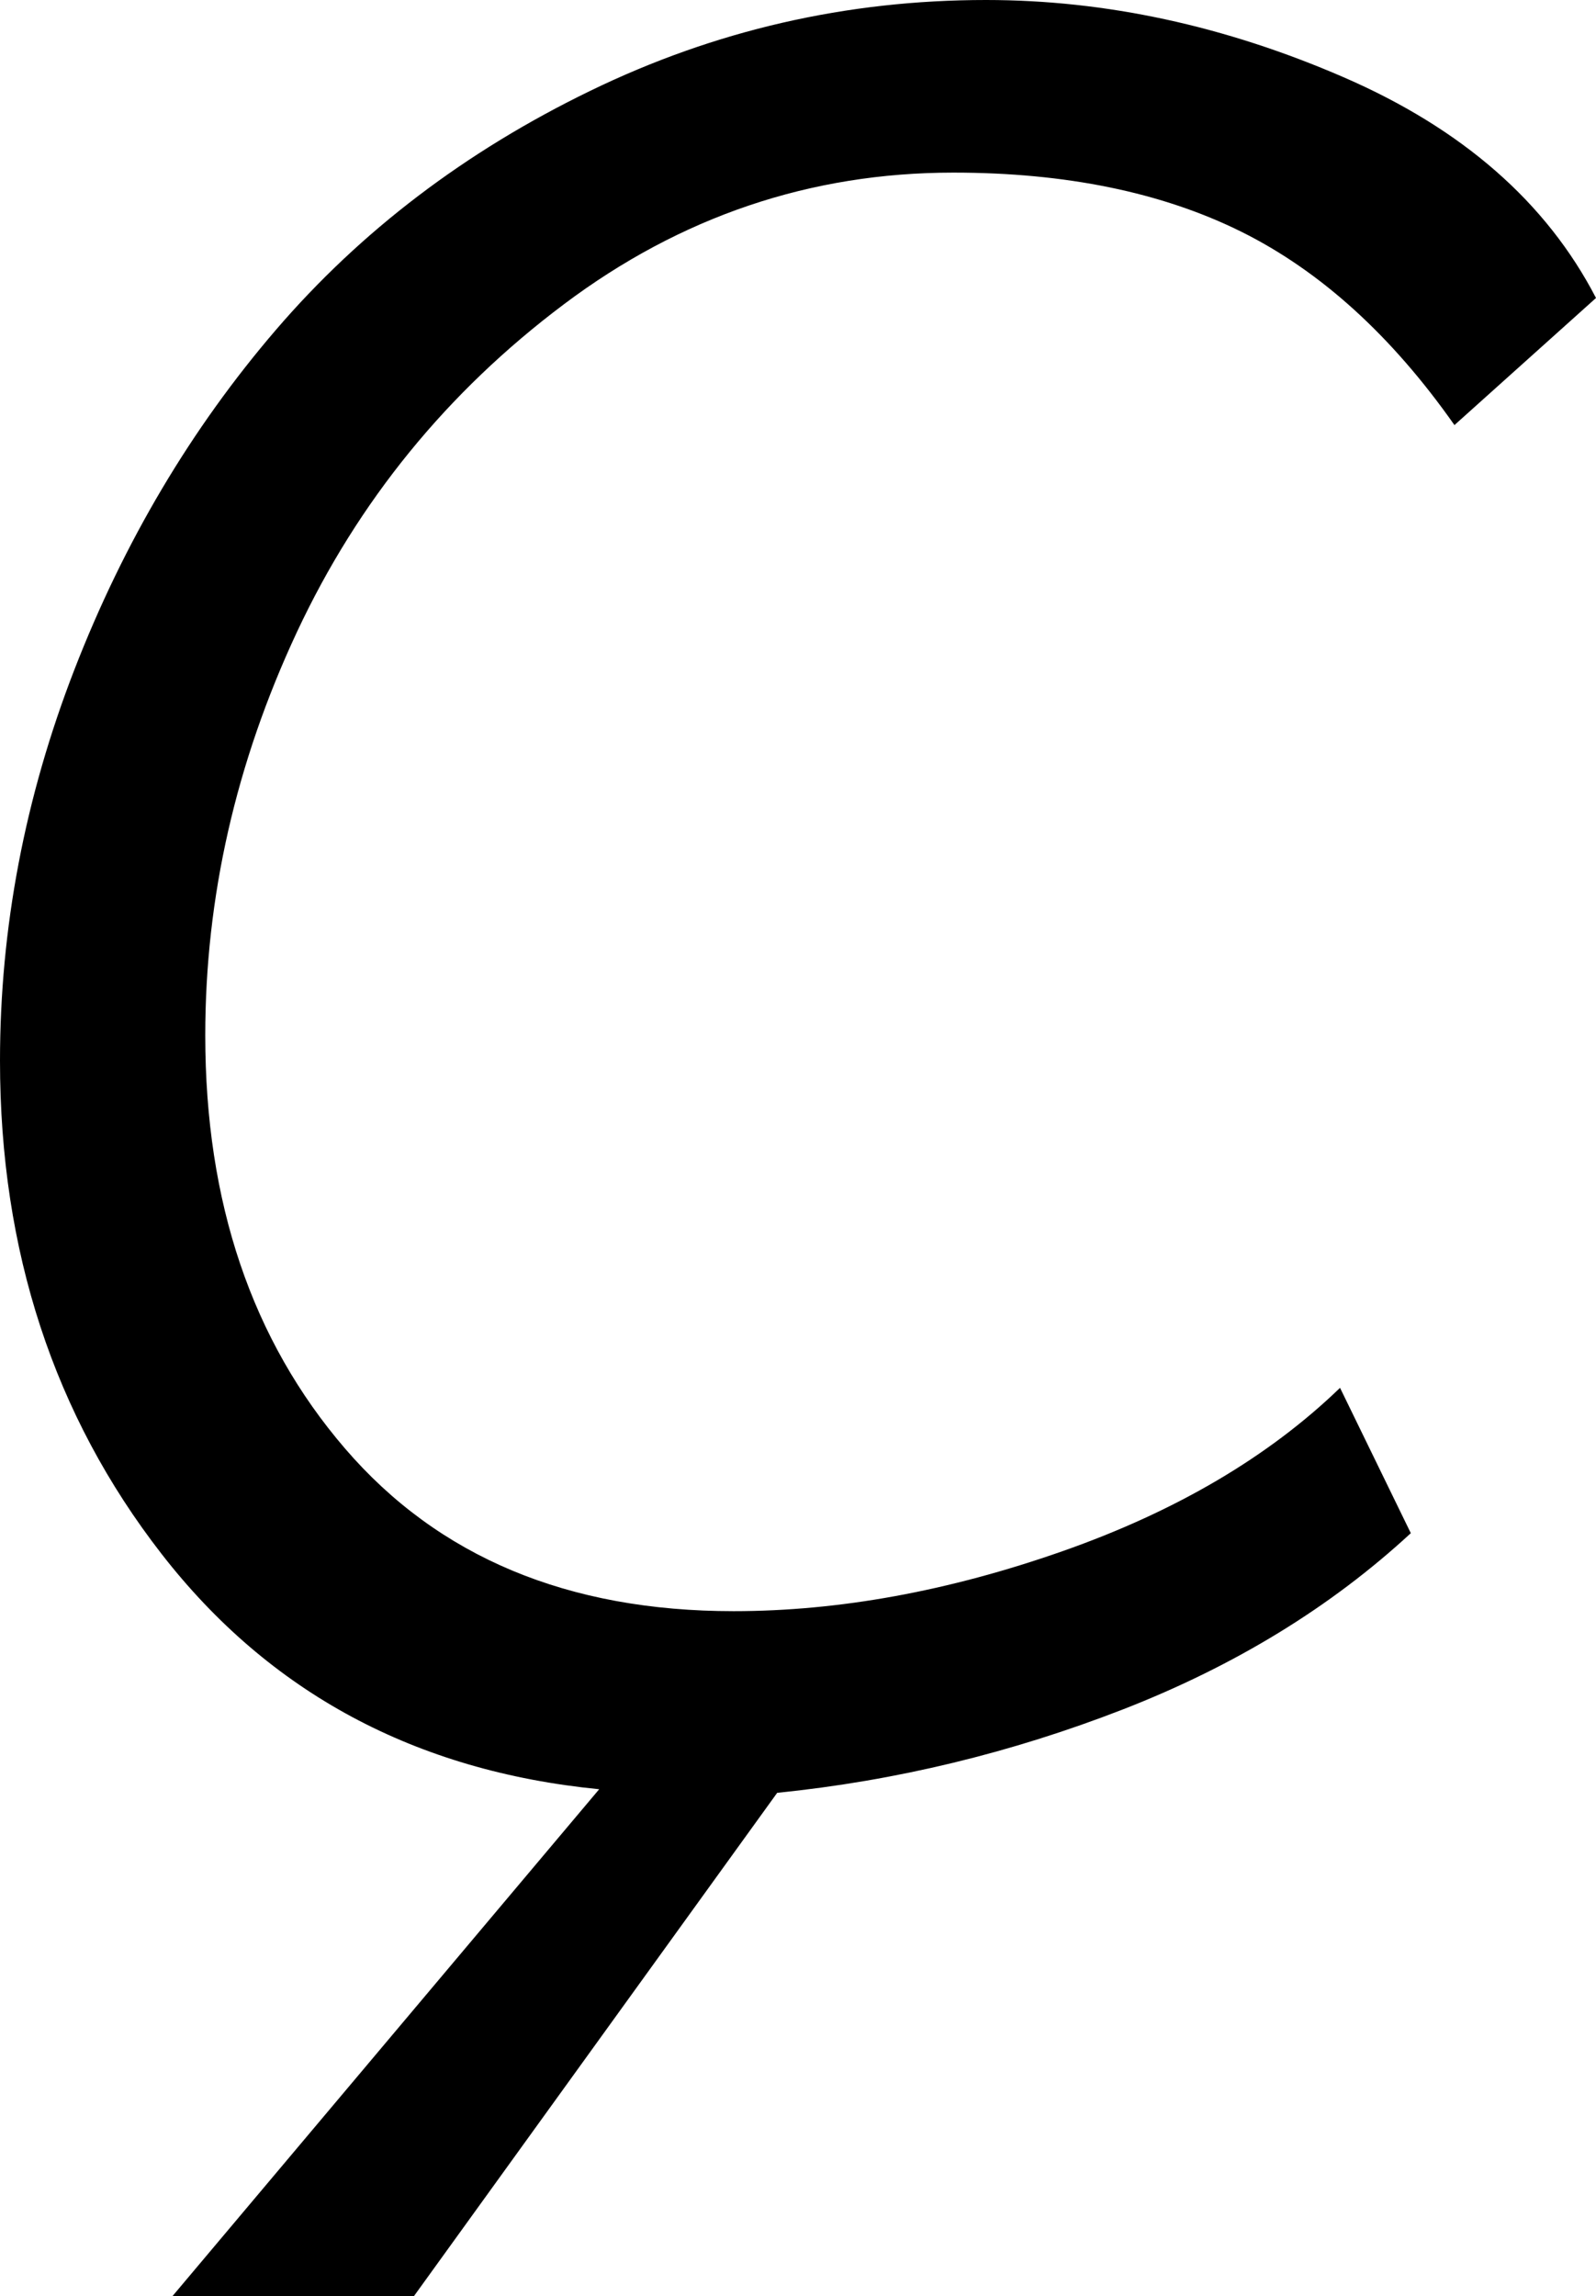 <svg width="12.876" height="18.516" viewBox="1.523 -32.681 12.876 18.516" xmlns="http://www.w3.org/2000/svg"><path d="M1.523 -24.126C1.523 -25.2 1.724 -26.252 2.124 -27.283C2.524 -28.313 3.066 -29.226 3.75 -30.022C4.434 -30.818 5.278 -31.46 6.284 -31.948C7.29 -32.437 8.354 -32.681 9.478 -32.681C10.444 -32.681 11.406 -32.473 12.363 -32.058C13.32 -31.643 13.999 -31.05 14.399 -30.278L13.257 -29.253C12.749 -29.976 12.175 -30.496 11.536 -30.813C10.896 -31.13 10.122 -31.289 9.214 -31.289C8.062 -31.289 7.014 -30.935 6.072 -30.227C5.129 -29.519 4.412 -28.638 3.918 -27.583C3.425 -26.528 3.179 -25.444 3.179 -24.331C3.179 -22.983 3.555 -21.873 4.307 -20.999C5.059 -20.125 6.104 -19.688 7.441 -19.688C8.291 -19.688 9.175 -19.849 10.093 -20.171C11.011 -20.493 11.758 -20.933 12.334 -21.489L12.905 -20.317C12.261 -19.722 11.487 -19.248 10.583 -18.896C9.68 -18.545 8.75 -18.32 7.793 -18.223L4.863 -14.165L2.915 -14.165L6.357 -18.252C4.873 -18.398 3.696 -19.031 2.827 -20.149C1.958 -21.267 1.523 -22.593 1.523 -24.126ZM1.523 -24.126"></path></svg>
